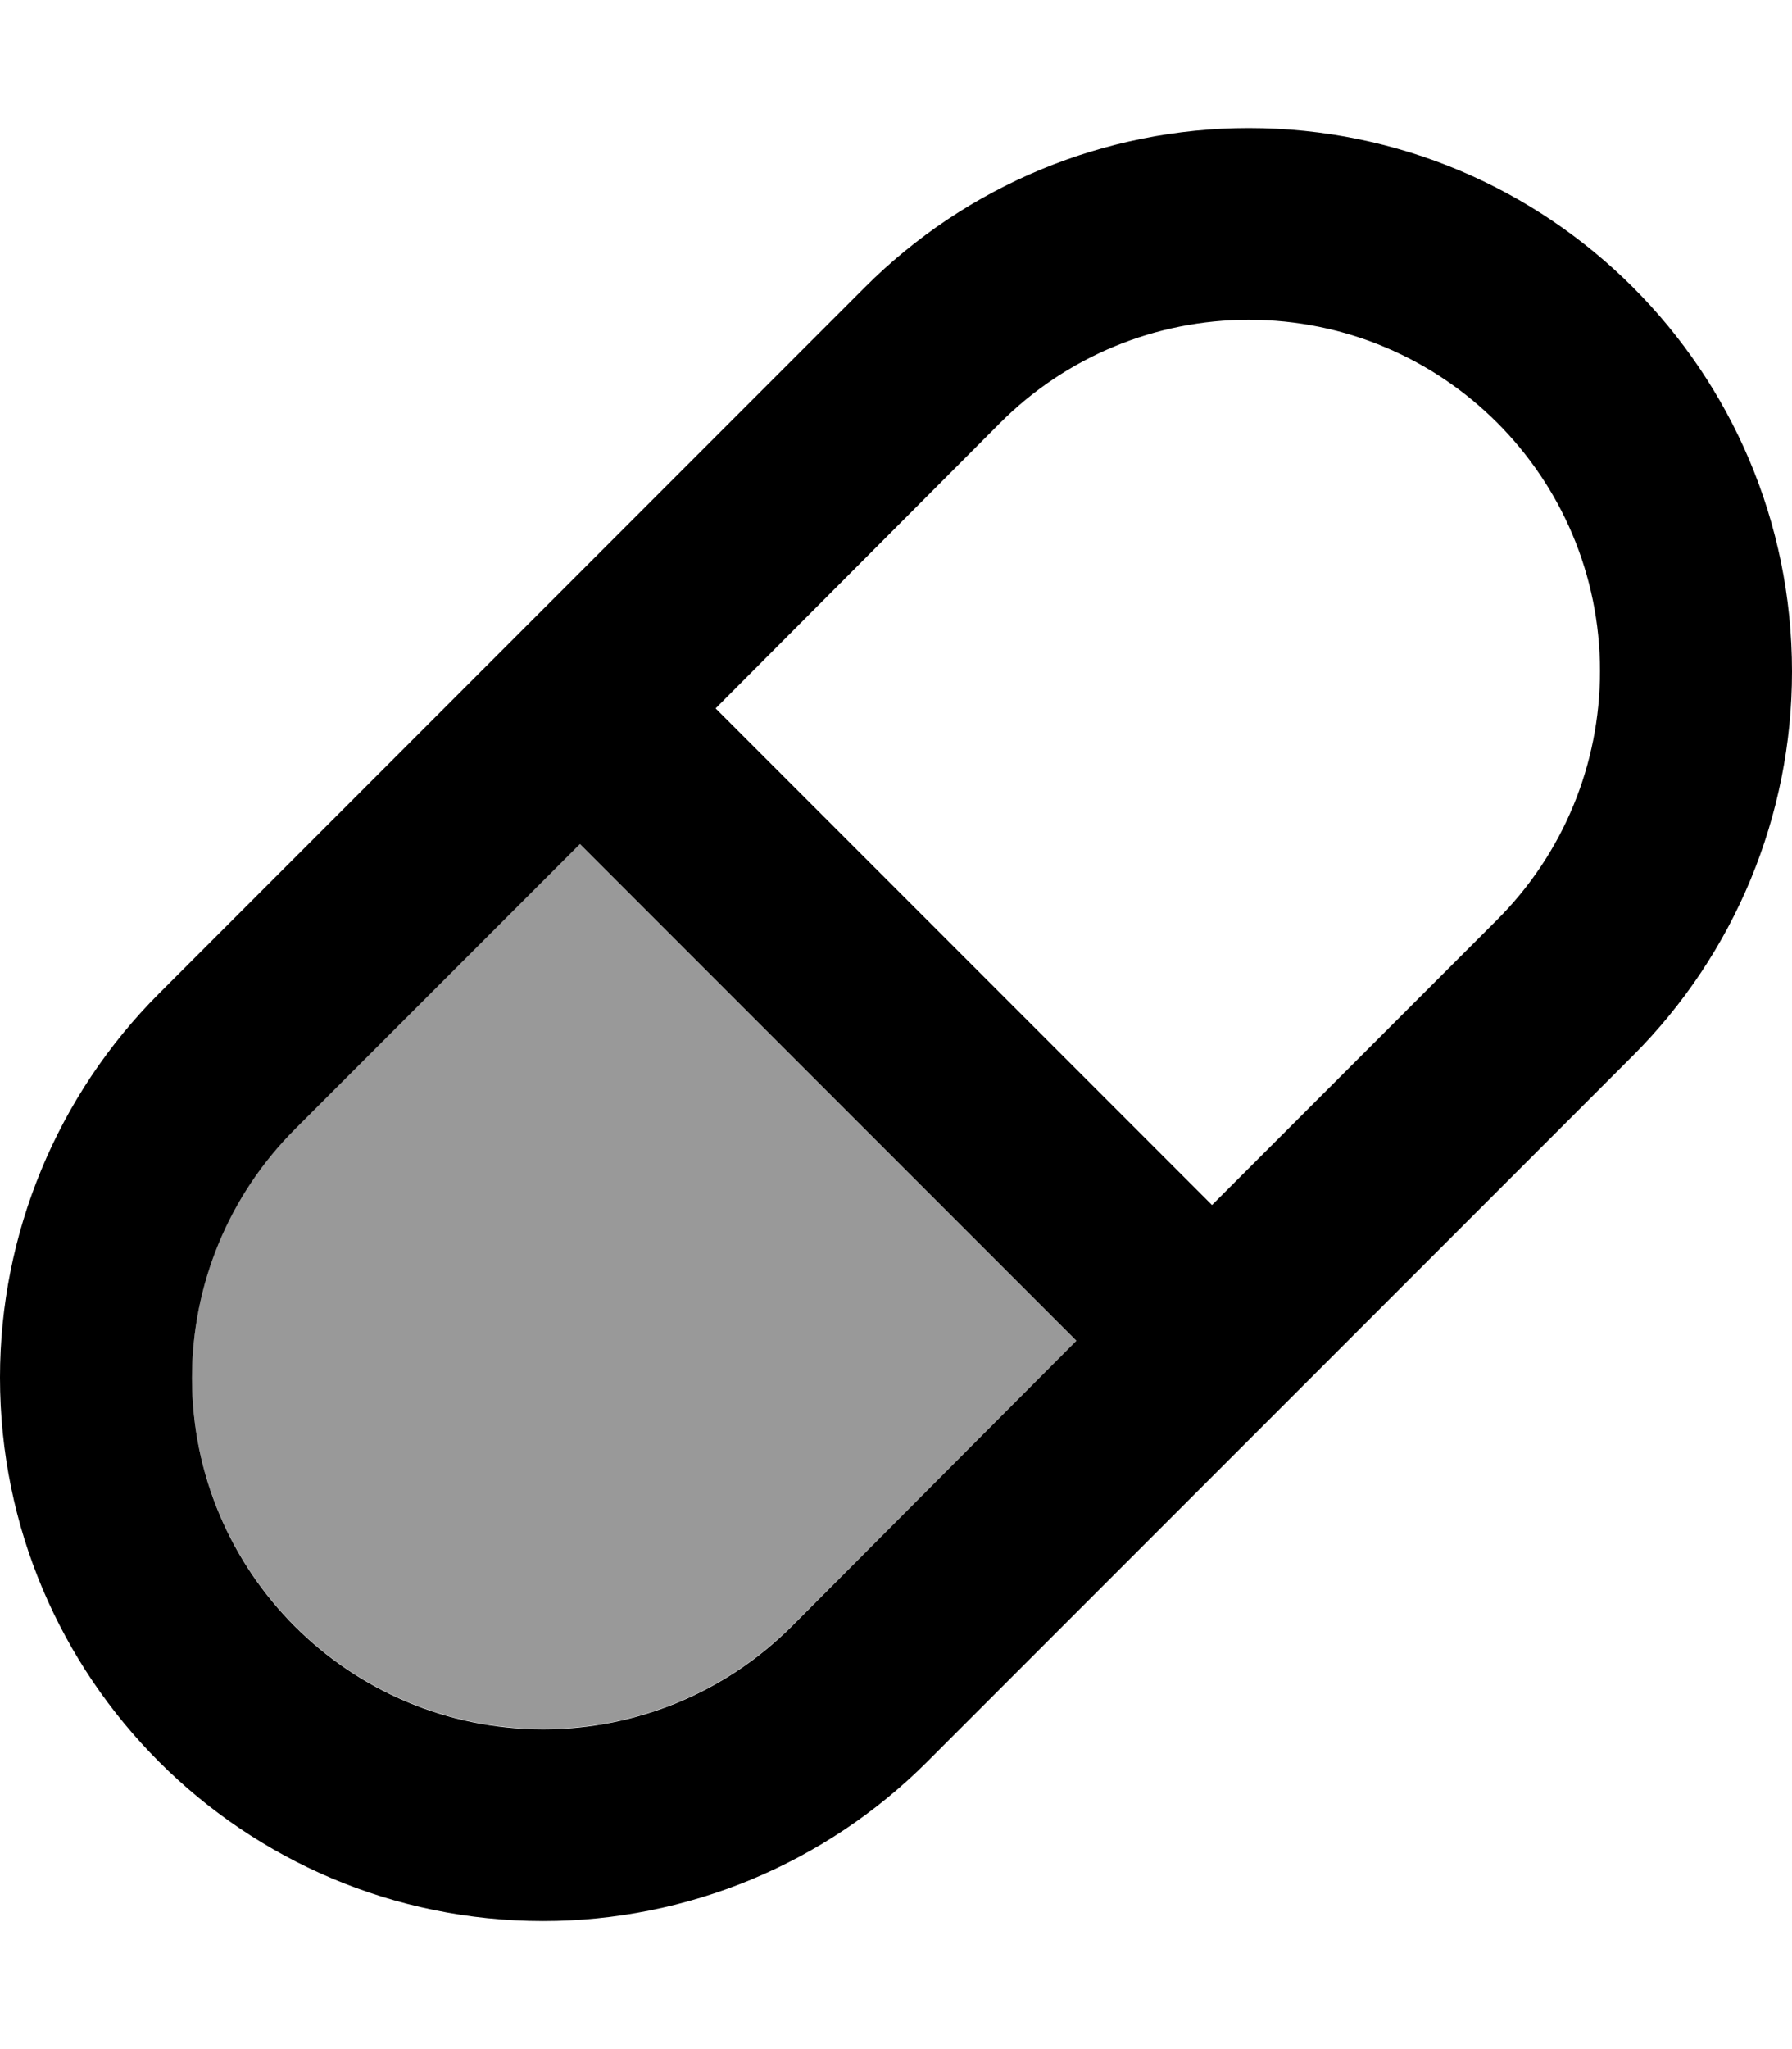 <svg xmlns="http://www.w3.org/2000/svg" viewBox="0 0 448 512"><!--! Font Awesome Pro 7.0.1 by @fontawesome - https://fontawesome.com License - https://fontawesome.com/license (Commercial License) Copyright 2025 Fonticons, Inc. --><path style="fill:currentColor;opacity:.4" d="M48 344.2c0 48.5 39.3 87.8 87.8 87.8 23.3 0 45.6-9.2 62.1-25.7L269.1 335 145 210.9 73.7 282.2C57.2 298.6 48 321 48 344.2z"/><path style="fill:currentColor;opacity:1" d="M0 344.2c0-36 14.3-70.5 39.8-96L216.2 71.8c25.5-25.5 60-39.8 96-39.8 75 0 135.8 60.8 135.8 135.8 0 36-14.3 70.5-39.8 96L231.8 440.2c-25.5 25.5-60 39.8-96 39.8-75 0-135.8-60.8-135.8-135.8zM269.1 335L145 210.9 73.7 282.2c-16.5 16.5-25.7 38.8-25.7 62.1 0 48.5 39.3 87.8 87.8 87.8 23.3 0 45.6-9.2 62.1-25.7L269.1 335zM303 301.1l71.3-71.3c16.5-16.5 25.7-38.8 25.7-62.1 0-48.5-39.3-87.8-87.8-87.8-23.3 0-45.6 9.2-62.1 25.7L178.9 177 303 301.1z"/></svg>